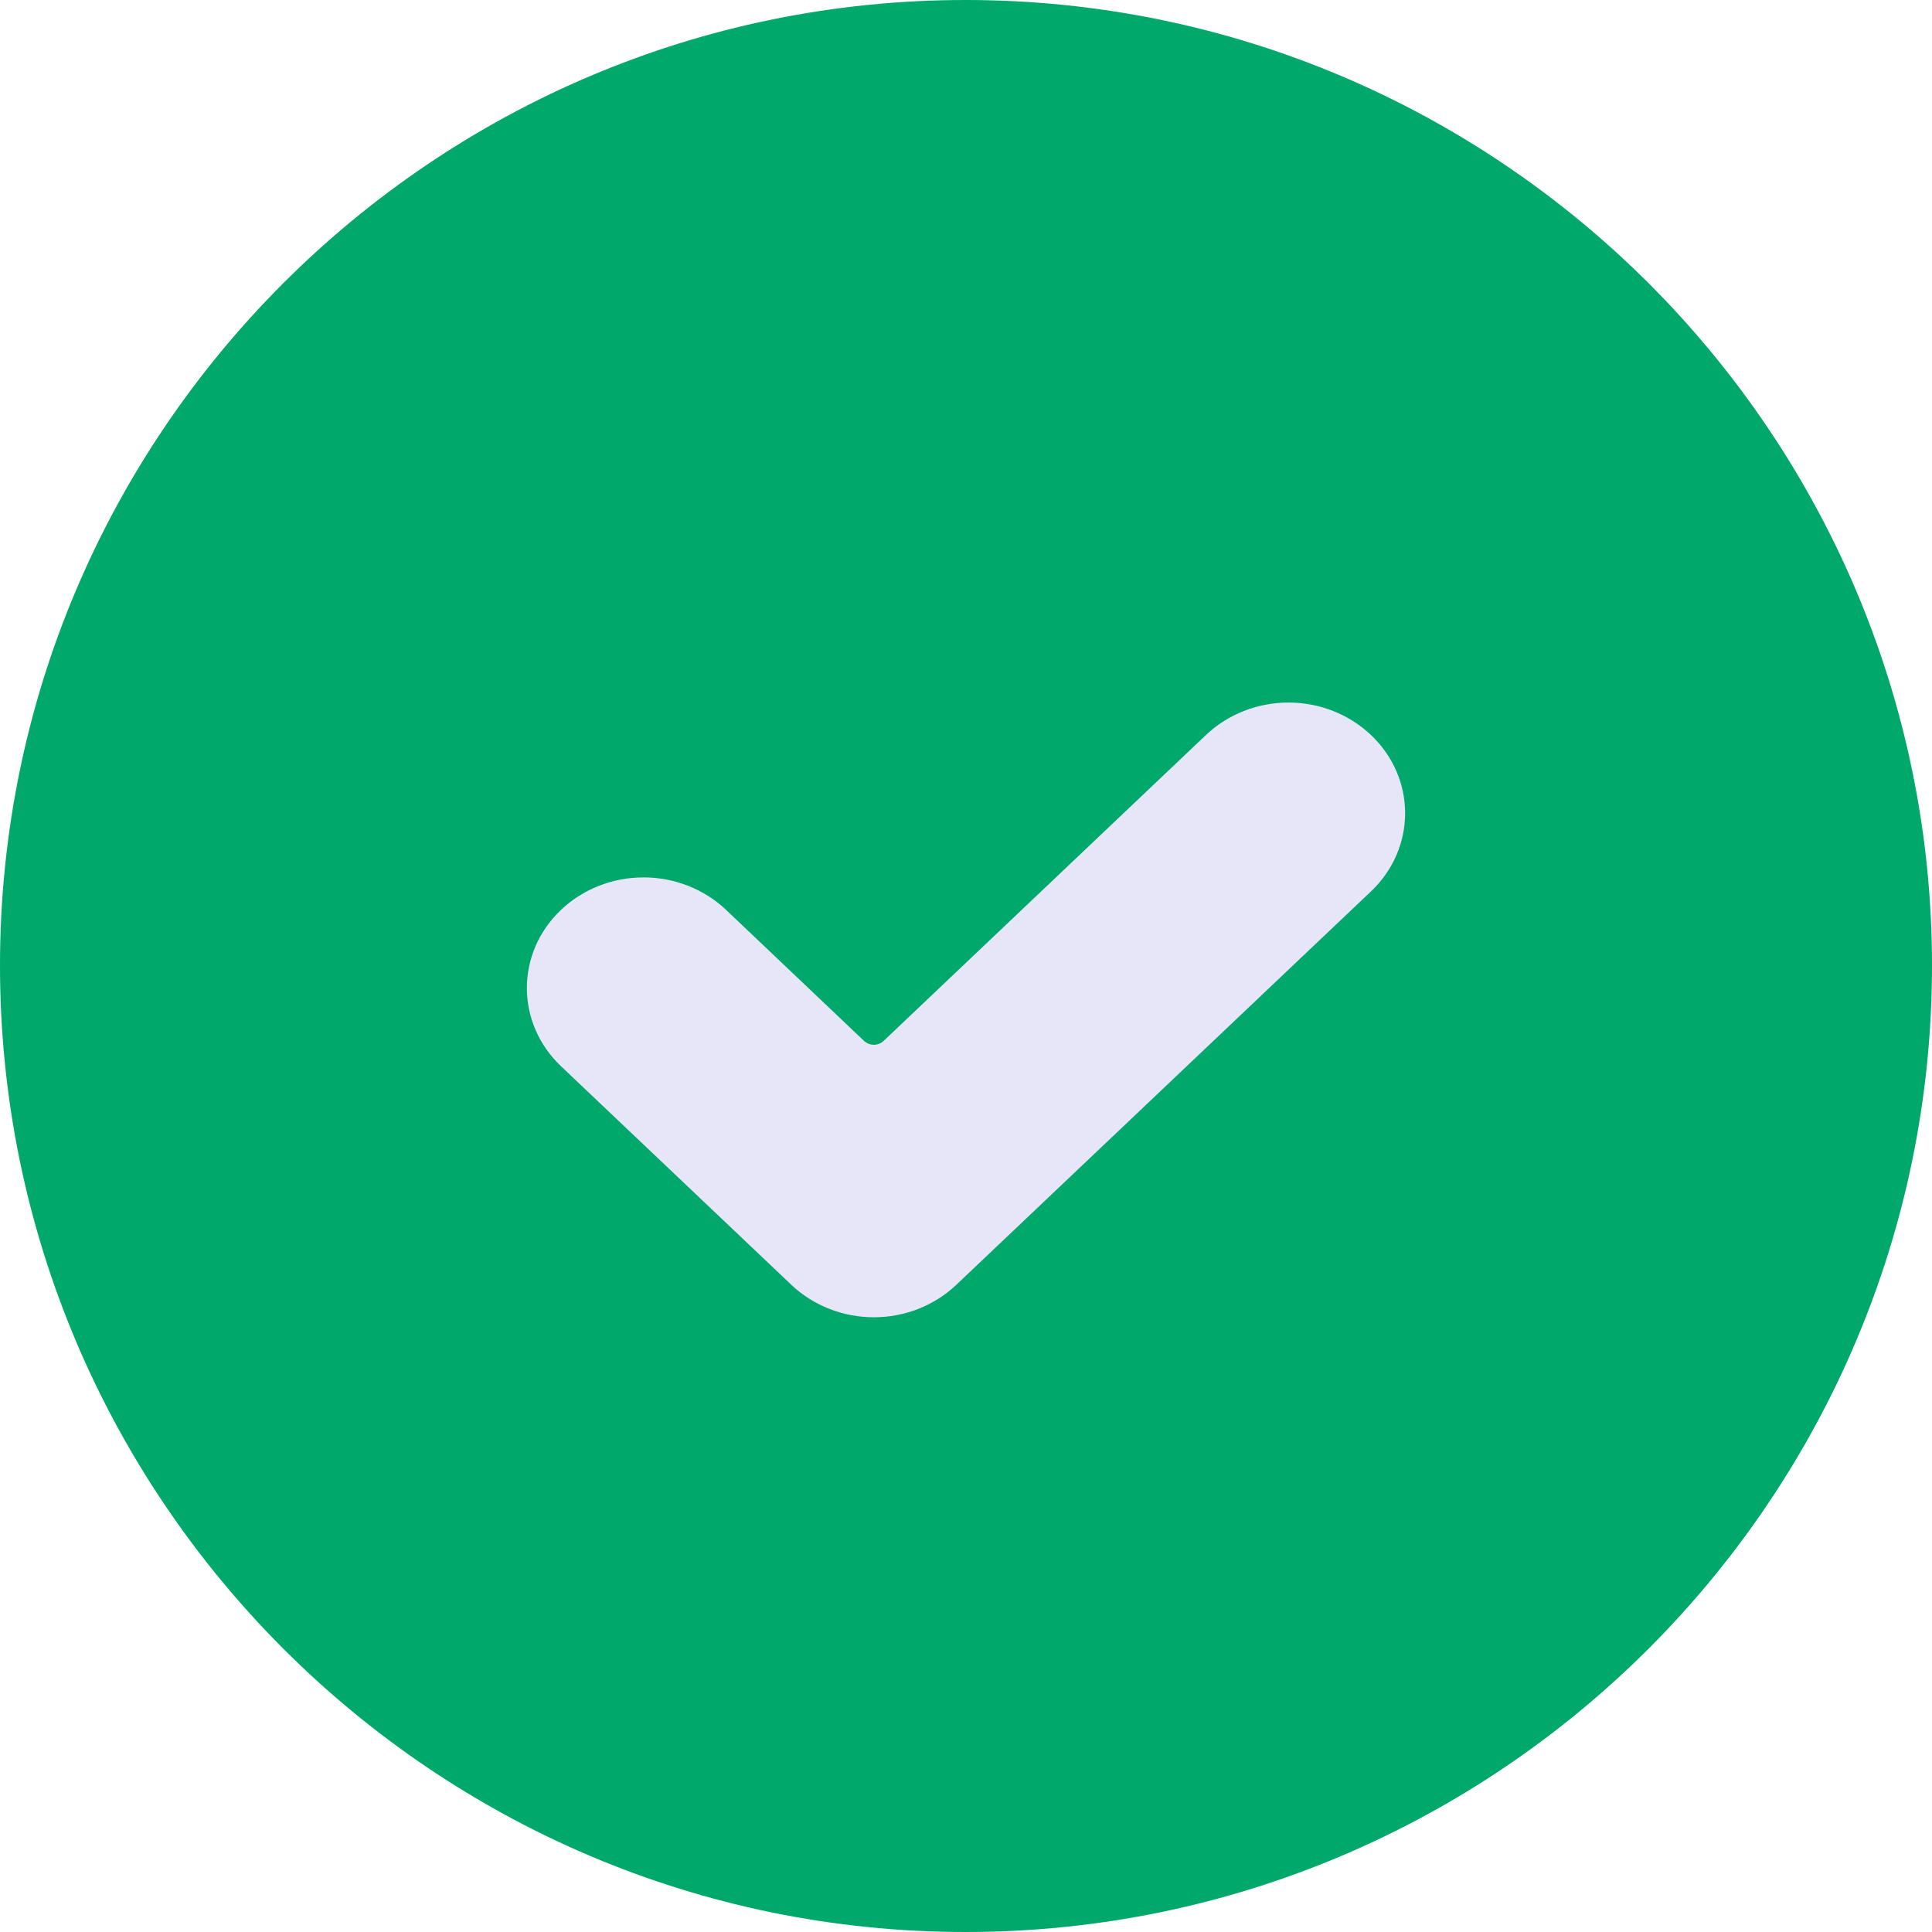 <svg width="22" height="22" viewBox="0 0 22 22" fill="none" xmlns="http://www.w3.org/2000/svg">
<path fill-rule="evenodd" clip-rule="evenodd" d="M10.994 22C4.936 22 0 17.064 0 10.994C0 4.936 4.936 0 10.994 0C17.064 0 22 4.936 22 10.994C22 17.064 17.064 22 10.994 22Z" fill="#00A86C"/>
<path fill-rule="evenodd" clip-rule="evenodd" d="M8.267 10.36C8.018 10.124 7.68 9.991 7.328 9.991C6.976 9.991 6.638 10.124 6.389 10.36C5.87 10.852 5.87 11.65 6.389 12.142C7.139 12.854 8.262 13.919 9.012 14.631C9.261 14.867 9.599 15 9.951 15C10.303 15 10.64 14.867 10.889 14.631L15.611 10.151C16.13 9.659 16.13 8.861 15.611 8.369C15.362 8.133 15.024 8 14.672 8C14.32 8 13.982 8.133 13.733 8.369L10.061 11.854C10.032 11.881 9.992 11.897 9.951 11.897C9.909 11.897 9.87 11.881 9.84 11.854L8.267 10.36Z" fill="#E6E6F8"/>
</svg>

